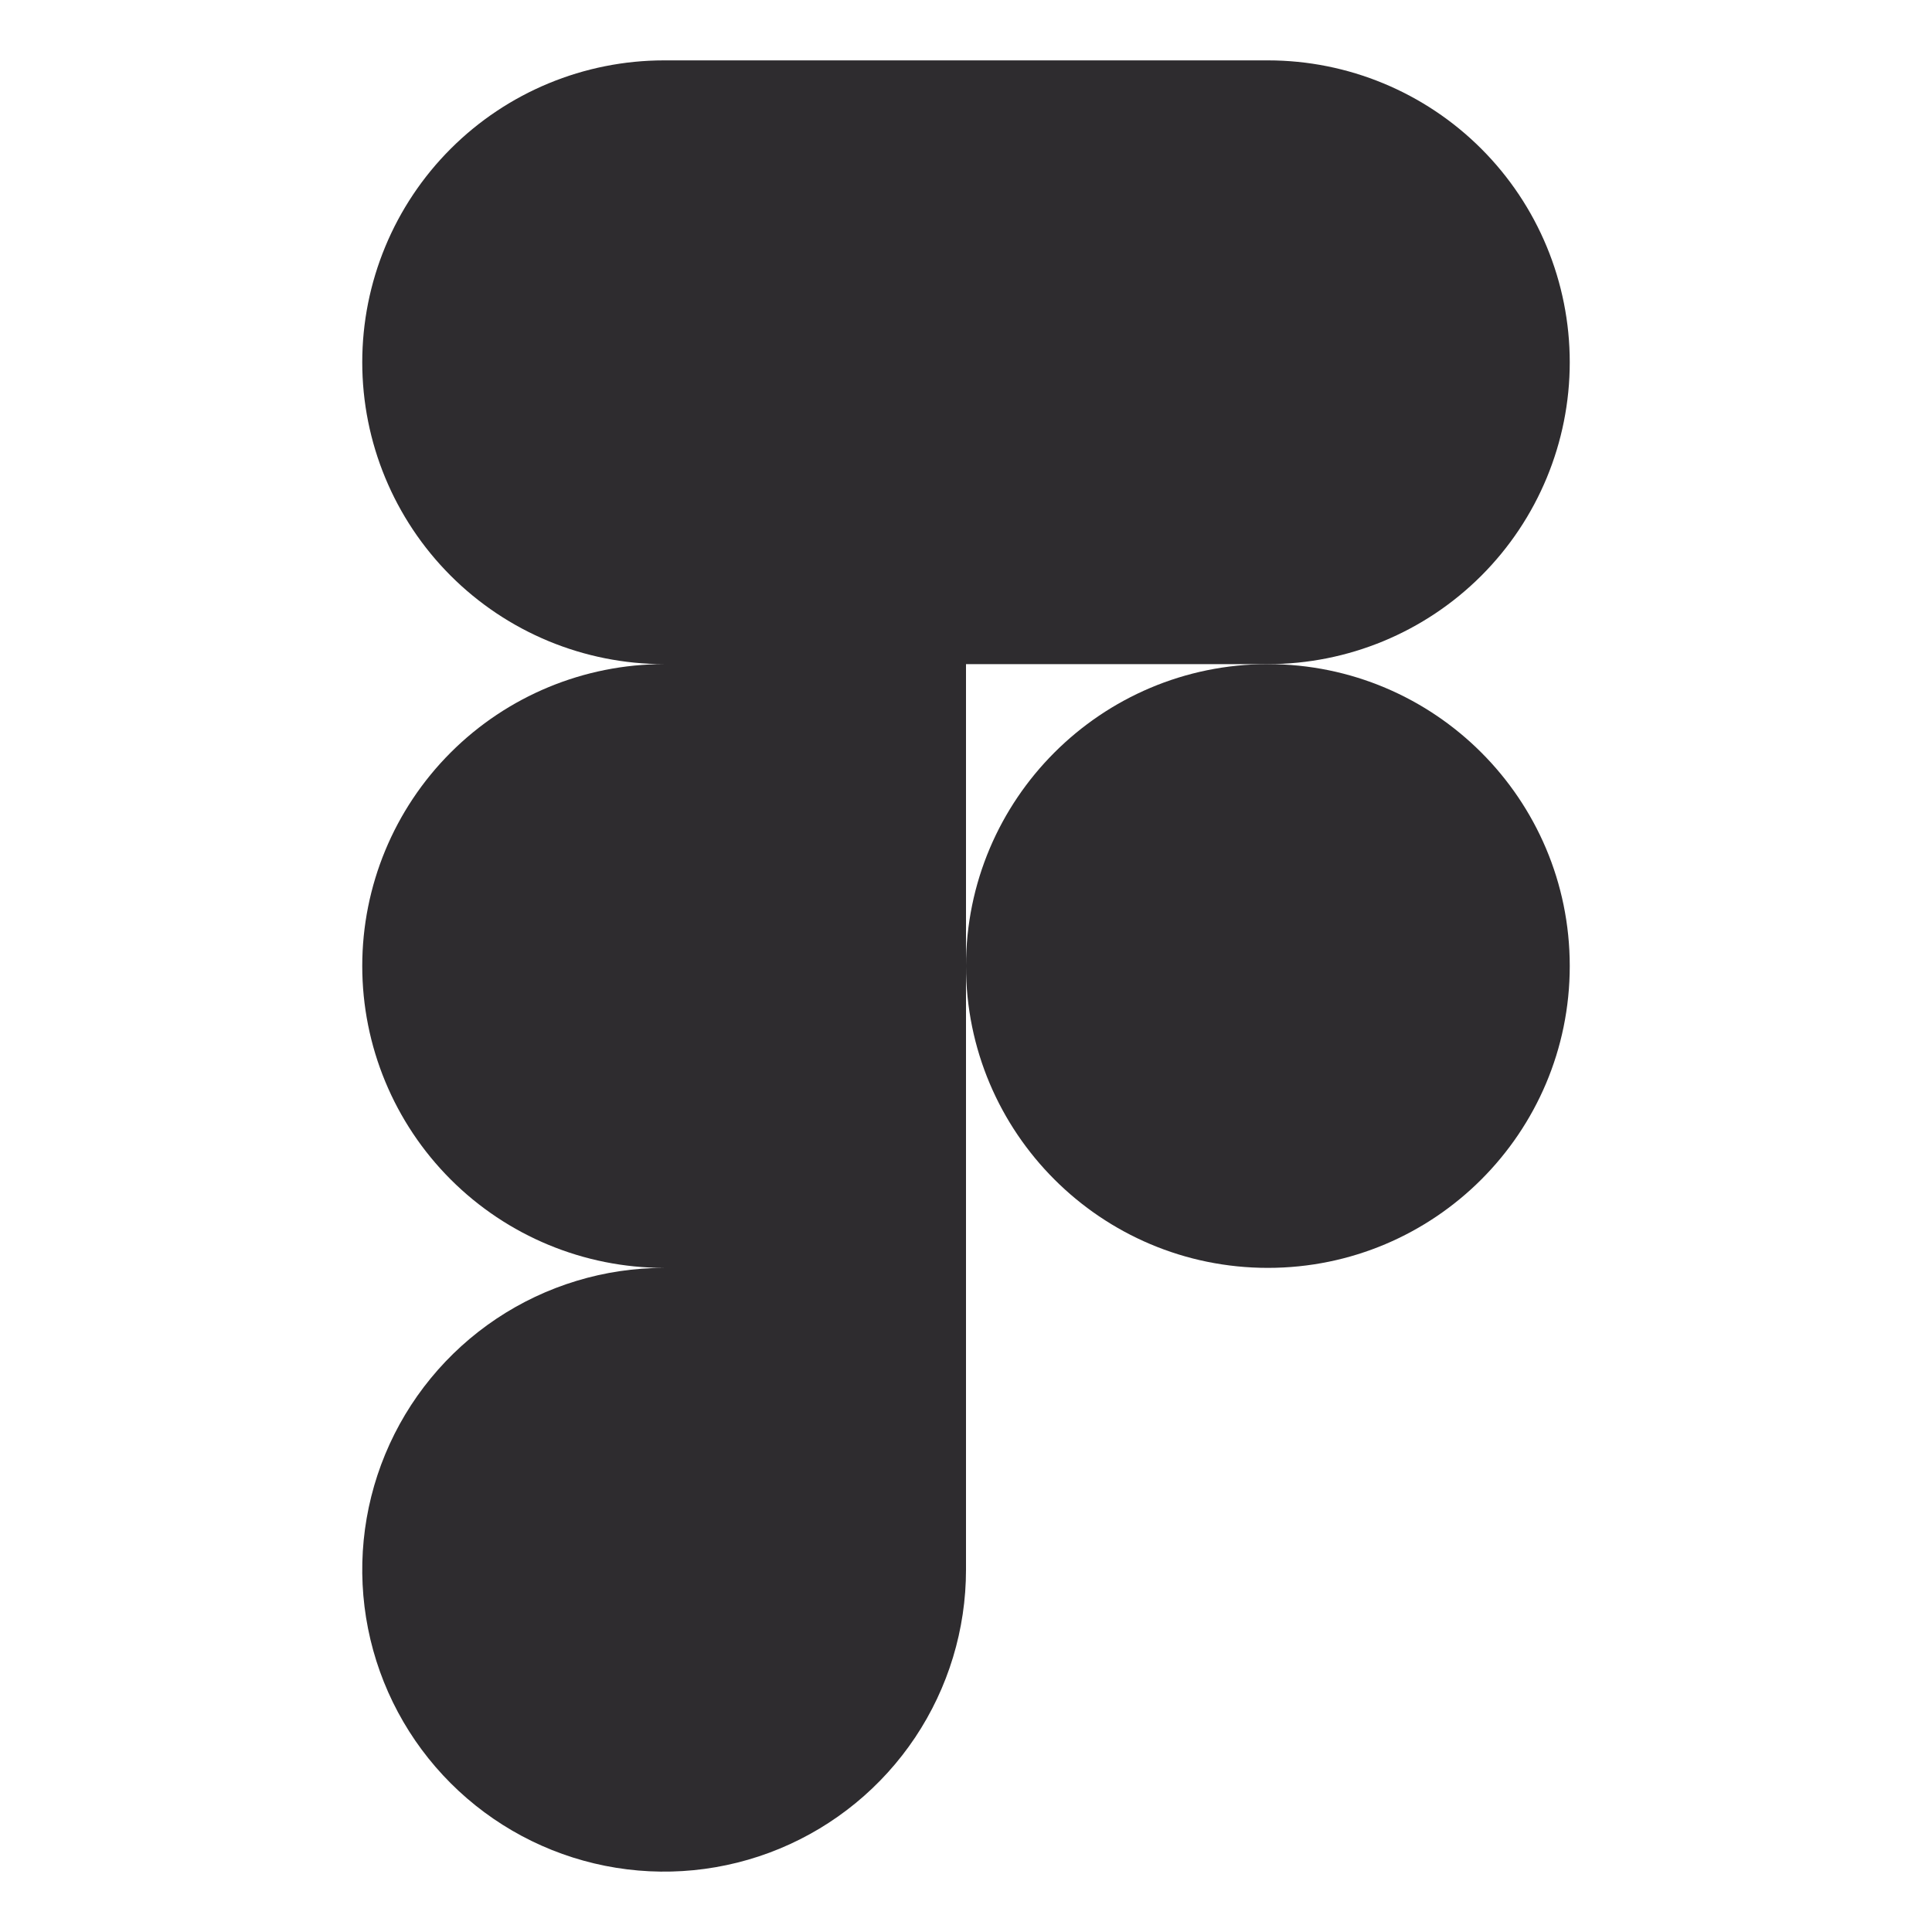 <svg width="64" height="64" viewBox="0 0 64 64" fill="none" xmlns="http://www.w3.org/2000/svg">
<path d="M42 22C44.652 22 47.196 20.946 49.071 19.071C50.946 17.196 52 14.652 52 12C52 9.348 50.946 6.804 49.071 4.929C47.196 3.054 44.652 2 42 2H22C19.348 2 16.804 3.054 14.929 4.929C13.054 6.804 12 9.348 12 12C12 14.652 13.054 17.196 14.929 19.071C16.804 20.946 19.348 22 22 22C19.348 22 16.804 23.054 14.929 24.929C13.054 26.804 12 29.348 12 32C12 34.652 13.054 37.196 14.929 39.071C16.804 40.946 19.348 42 22 42C20.022 42 18.089 42.587 16.444 43.685C14.8 44.784 13.518 46.346 12.761 48.173C12.004 50 11.806 52.011 12.192 53.951C12.578 55.891 13.53 57.672 14.929 59.071C16.328 60.47 18.109 61.422 20.049 61.808C21.989 62.194 24 61.996 25.827 61.239C27.654 60.482 29.216 59.2 30.315 57.556C31.413 55.911 32 53.978 32 52V22H42Z" fill="#2E2C2F"/>
<path d="M42 42C47.523 42 52 37.523 52 32C52 26.477 47.523 22 42 22C36.477 22 32 26.477 32 32C32 37.523 36.477 42 42 42Z" fill="#2E2C2F"/>
</svg>
